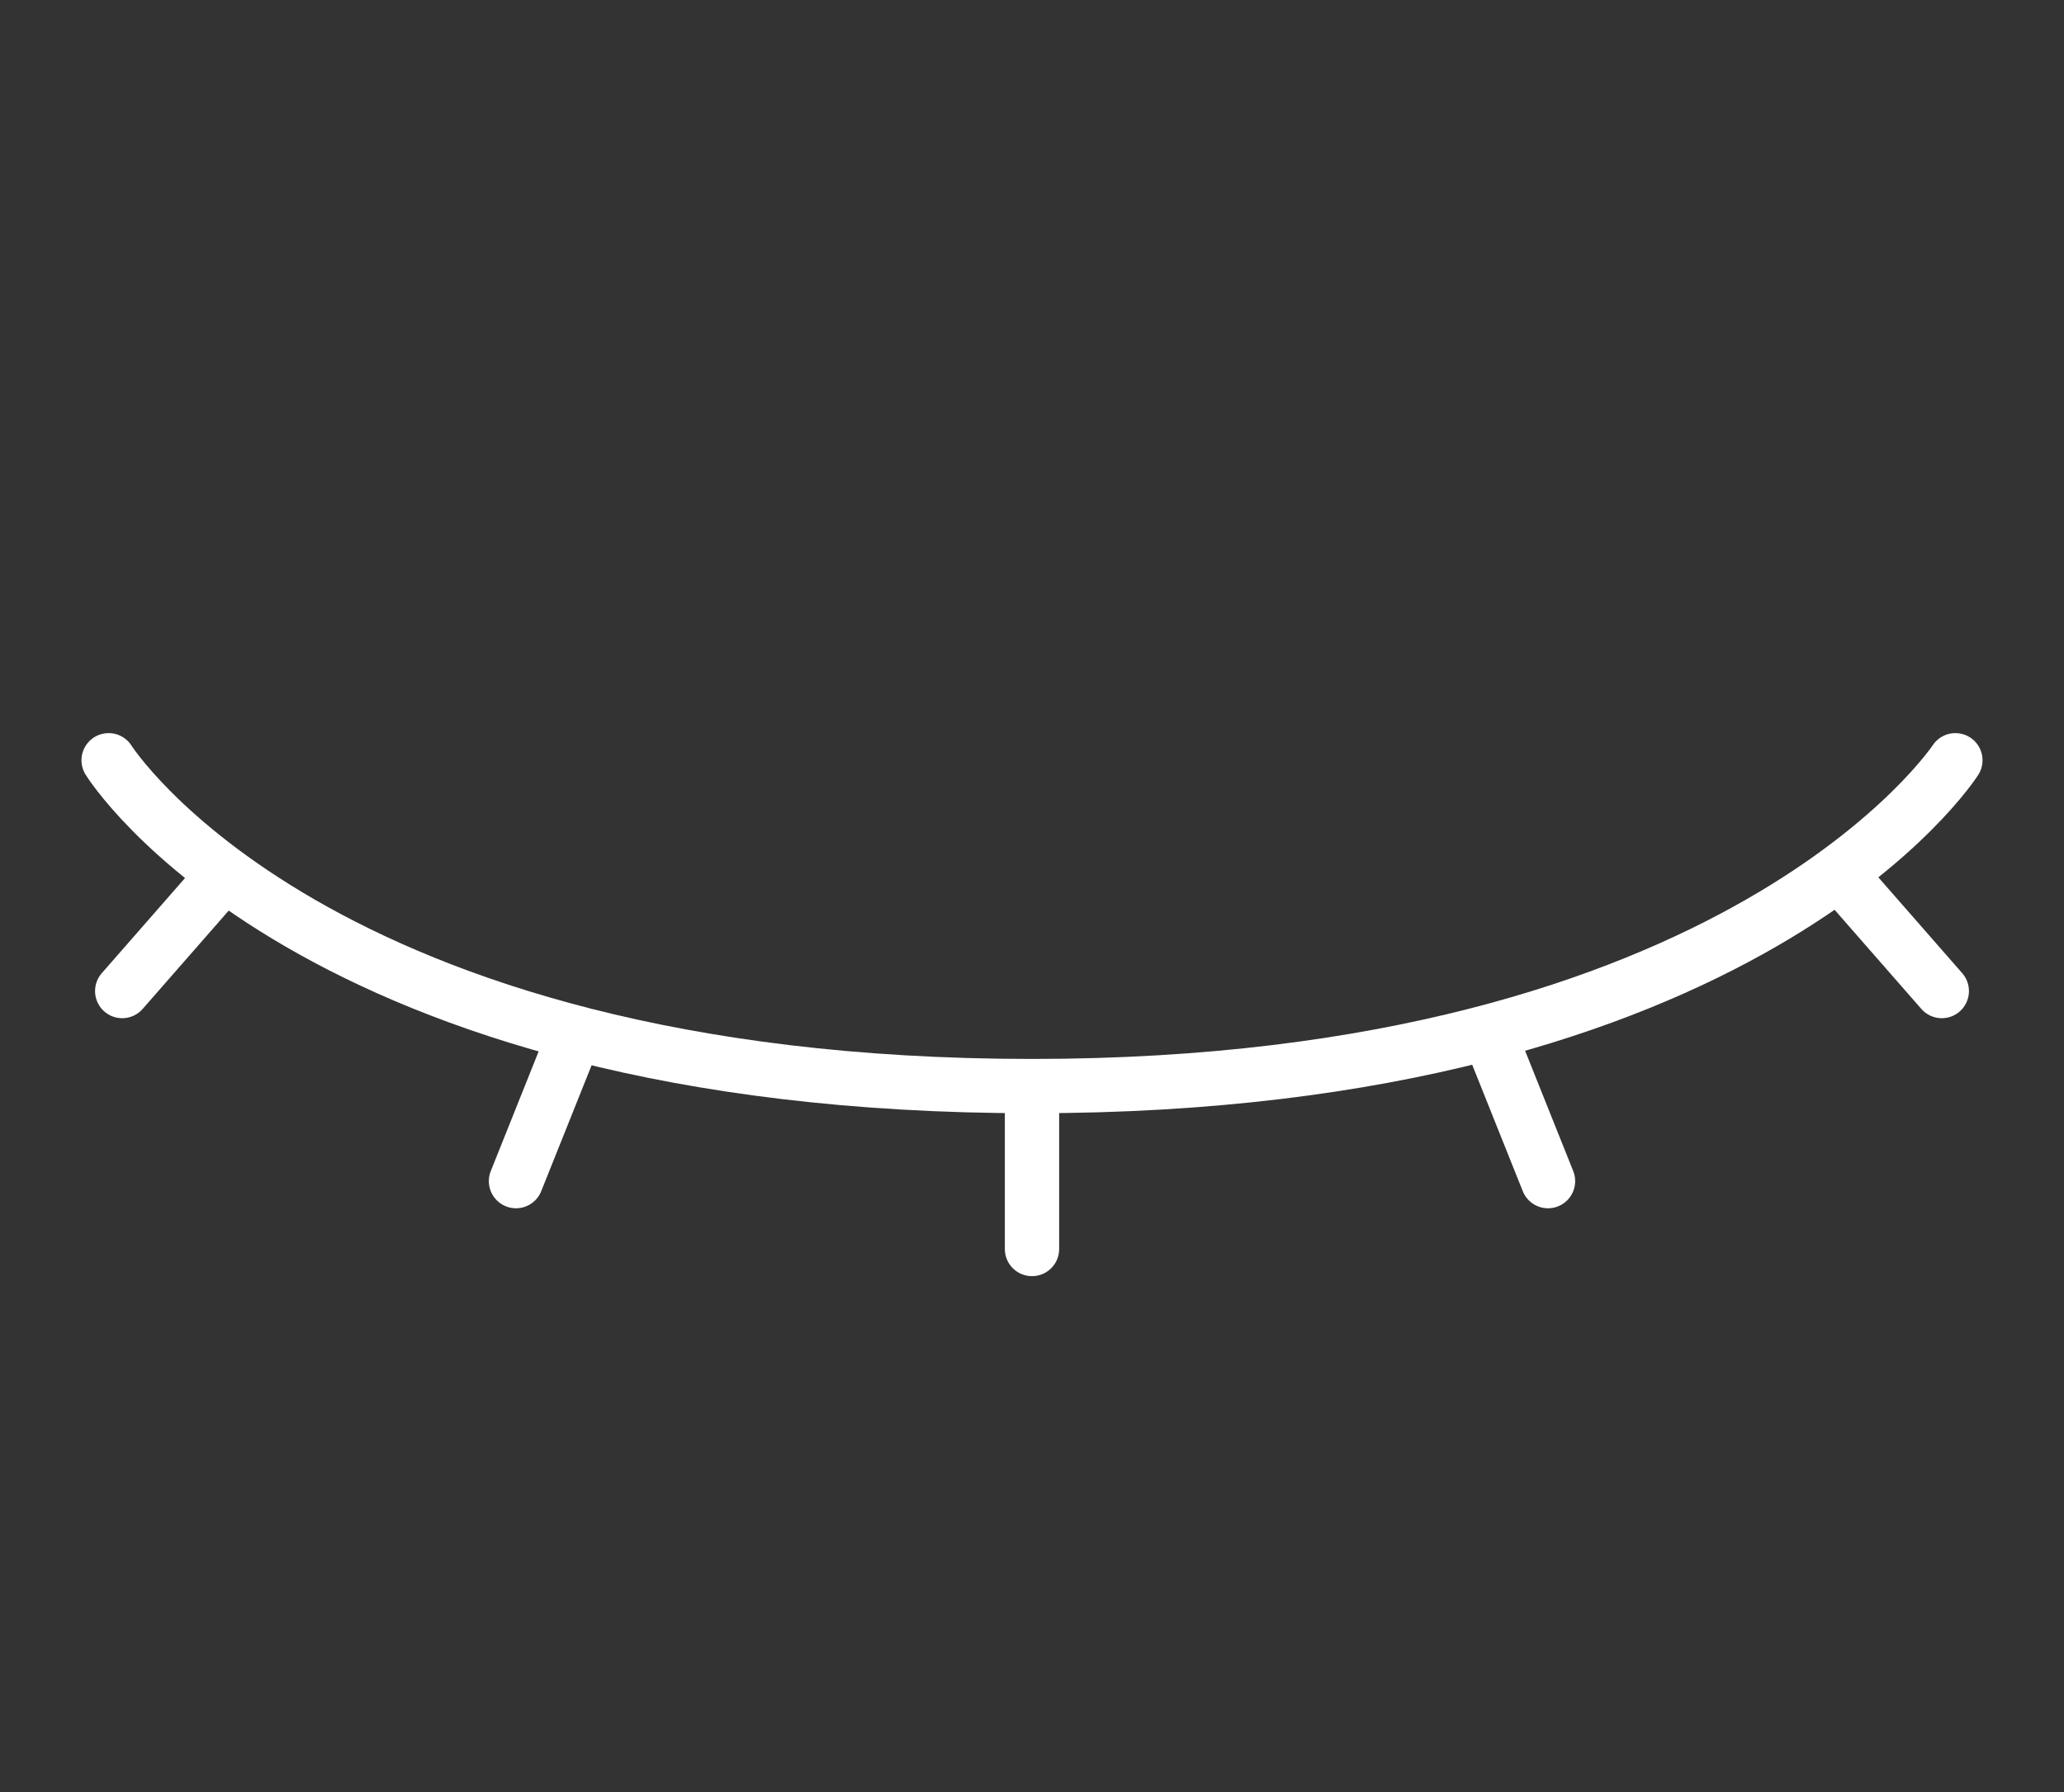 <svg xmlns="http://www.w3.org/2000/svg" width="152" height="132" viewBox="0 0 152 132">
  <rect x="0" y="0" width="152" height="132" fill="#333333" stroke="none"/>
  <g fill="none" fill-rule="evenodd" stroke="#FFFFFF" stroke-linecap="round" stroke-linejoin="round" stroke-width="4">
    <path d="M8,56 C8,56 22.775,80 76,80 C128.197,80 144,56 144,56 C144,56 128.785,80 76,80 C23.167,80 8,56 8,56 Z"/>
    <g transform="translate(9 65)">
      <path d="M7 0L0 8M33 12L29 22"/>
      <path d="M134,0 L127,8" transform="matrix(-1 0 0 1 261 0)"/>
      <path d="M105,12 L101,22" transform="matrix(-1 0 0 1 206 0)"/>
      <path d="M67,16 L67,27"/>
    </g>
  </g>
</svg>
